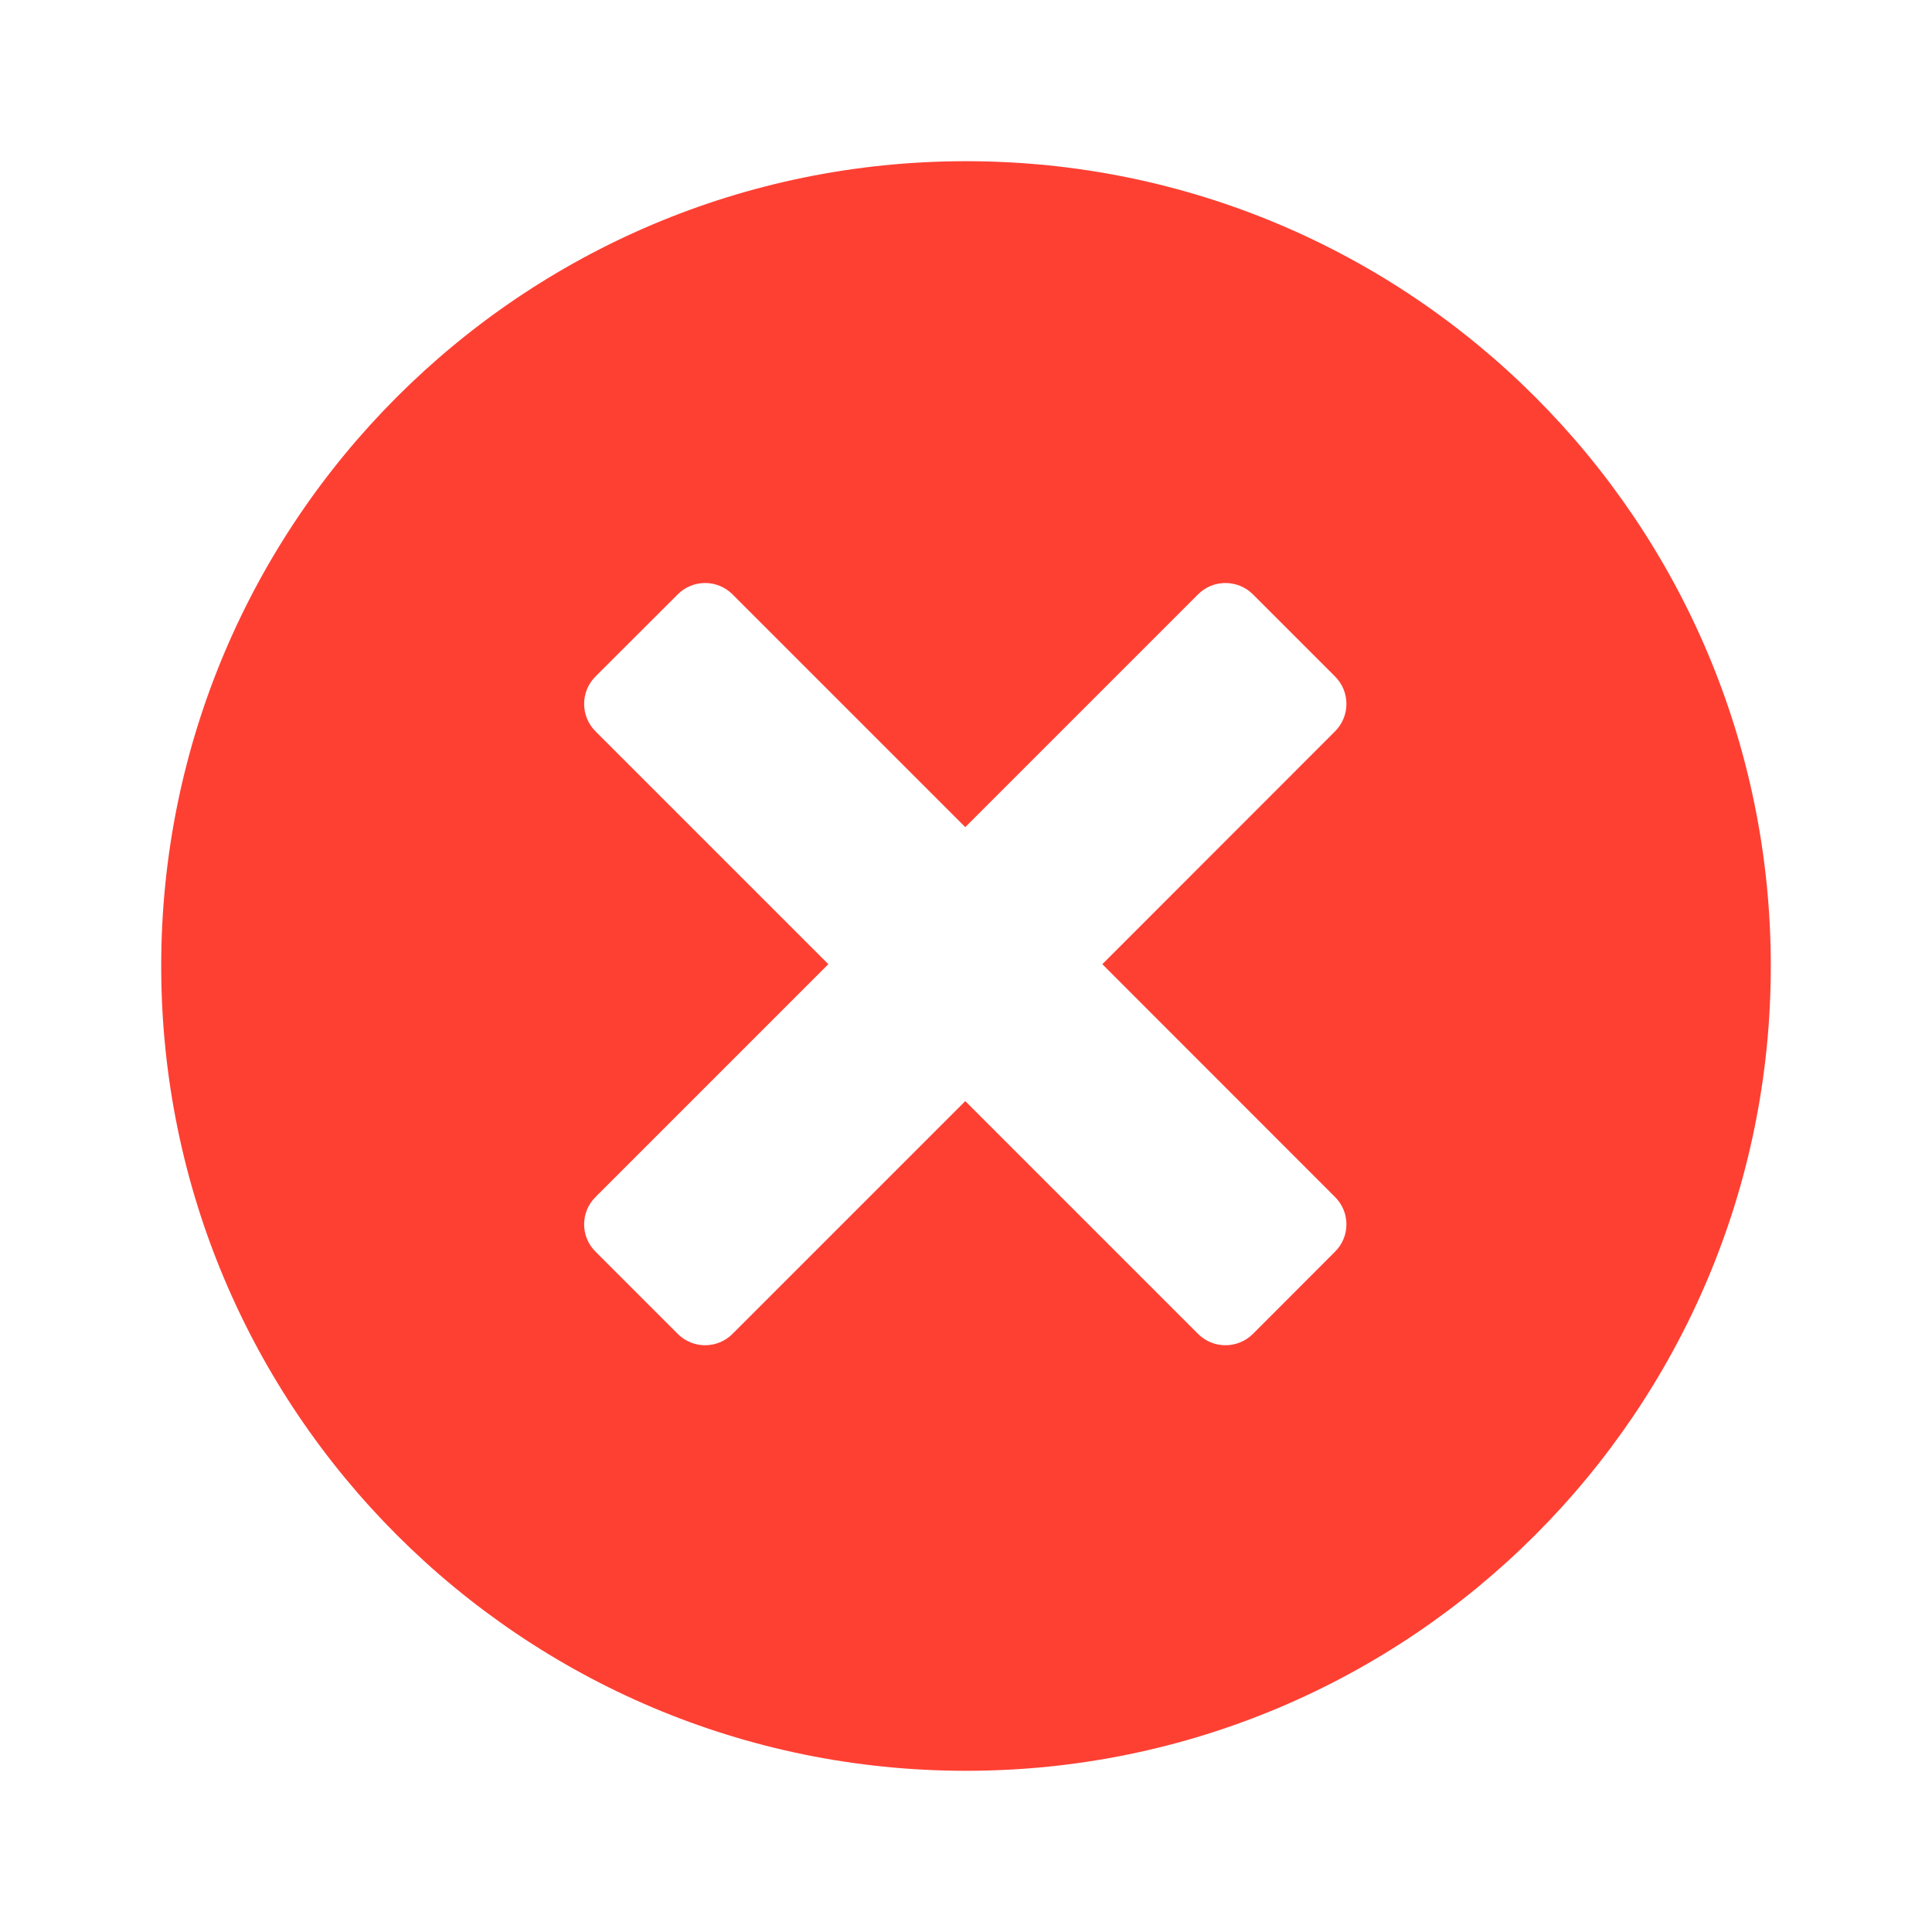 <svg xmlns="http://www.w3.org/2000/svg" xmlns:xlink="http://www.w3.org/1999/xlink" fill="none" version="1.1" width="16" height="16" viewBox="0 0 16 16"><defs><clipPath id="master_svg0_2440_83290"><rect x="0" y="0" width="16" height="16" rx="0"/></clipPath></defs><g clip-path="url(#master_svg0_2440_83290)"><g><path d="M8,14.665C4.319,14.665,1.335,11.681,1.335,8C1.335,4.319,4.319,1.335,8,1.335C11.682,1.335,14.665,4.319,14.665,8C14.665,11.681,11.682,14.665,8,14.665ZM11.056,6.057C11.182,5.931,11.182,5.728,11.056,5.602L10.376,4.922C10.25,4.797,10.047,4.797,9.922,4.922L7.994,6.85L6.066,4.922C5.941,4.797,5.738,4.797,5.613,4.922L4.932,5.602C4.806,5.728,4.806,5.931,4.932,6.057L6.86,7.985L4.932,9.913C4.806,10.038,4.806,10.241,4.932,10.366L5.613,11.047C5.738,11.172,5.941,11.172,6.066,11.047L7.994,9.119L9.922,11.047C10.047,11.172,10.25,11.172,10.376,11.047L11.056,10.366C11.182,10.241,11.182,10.038,11.056,9.913L9.129,7.985L11.056,6.057Z" fill="#FE4033" fill-opacity="1"/></g></g></svg>
